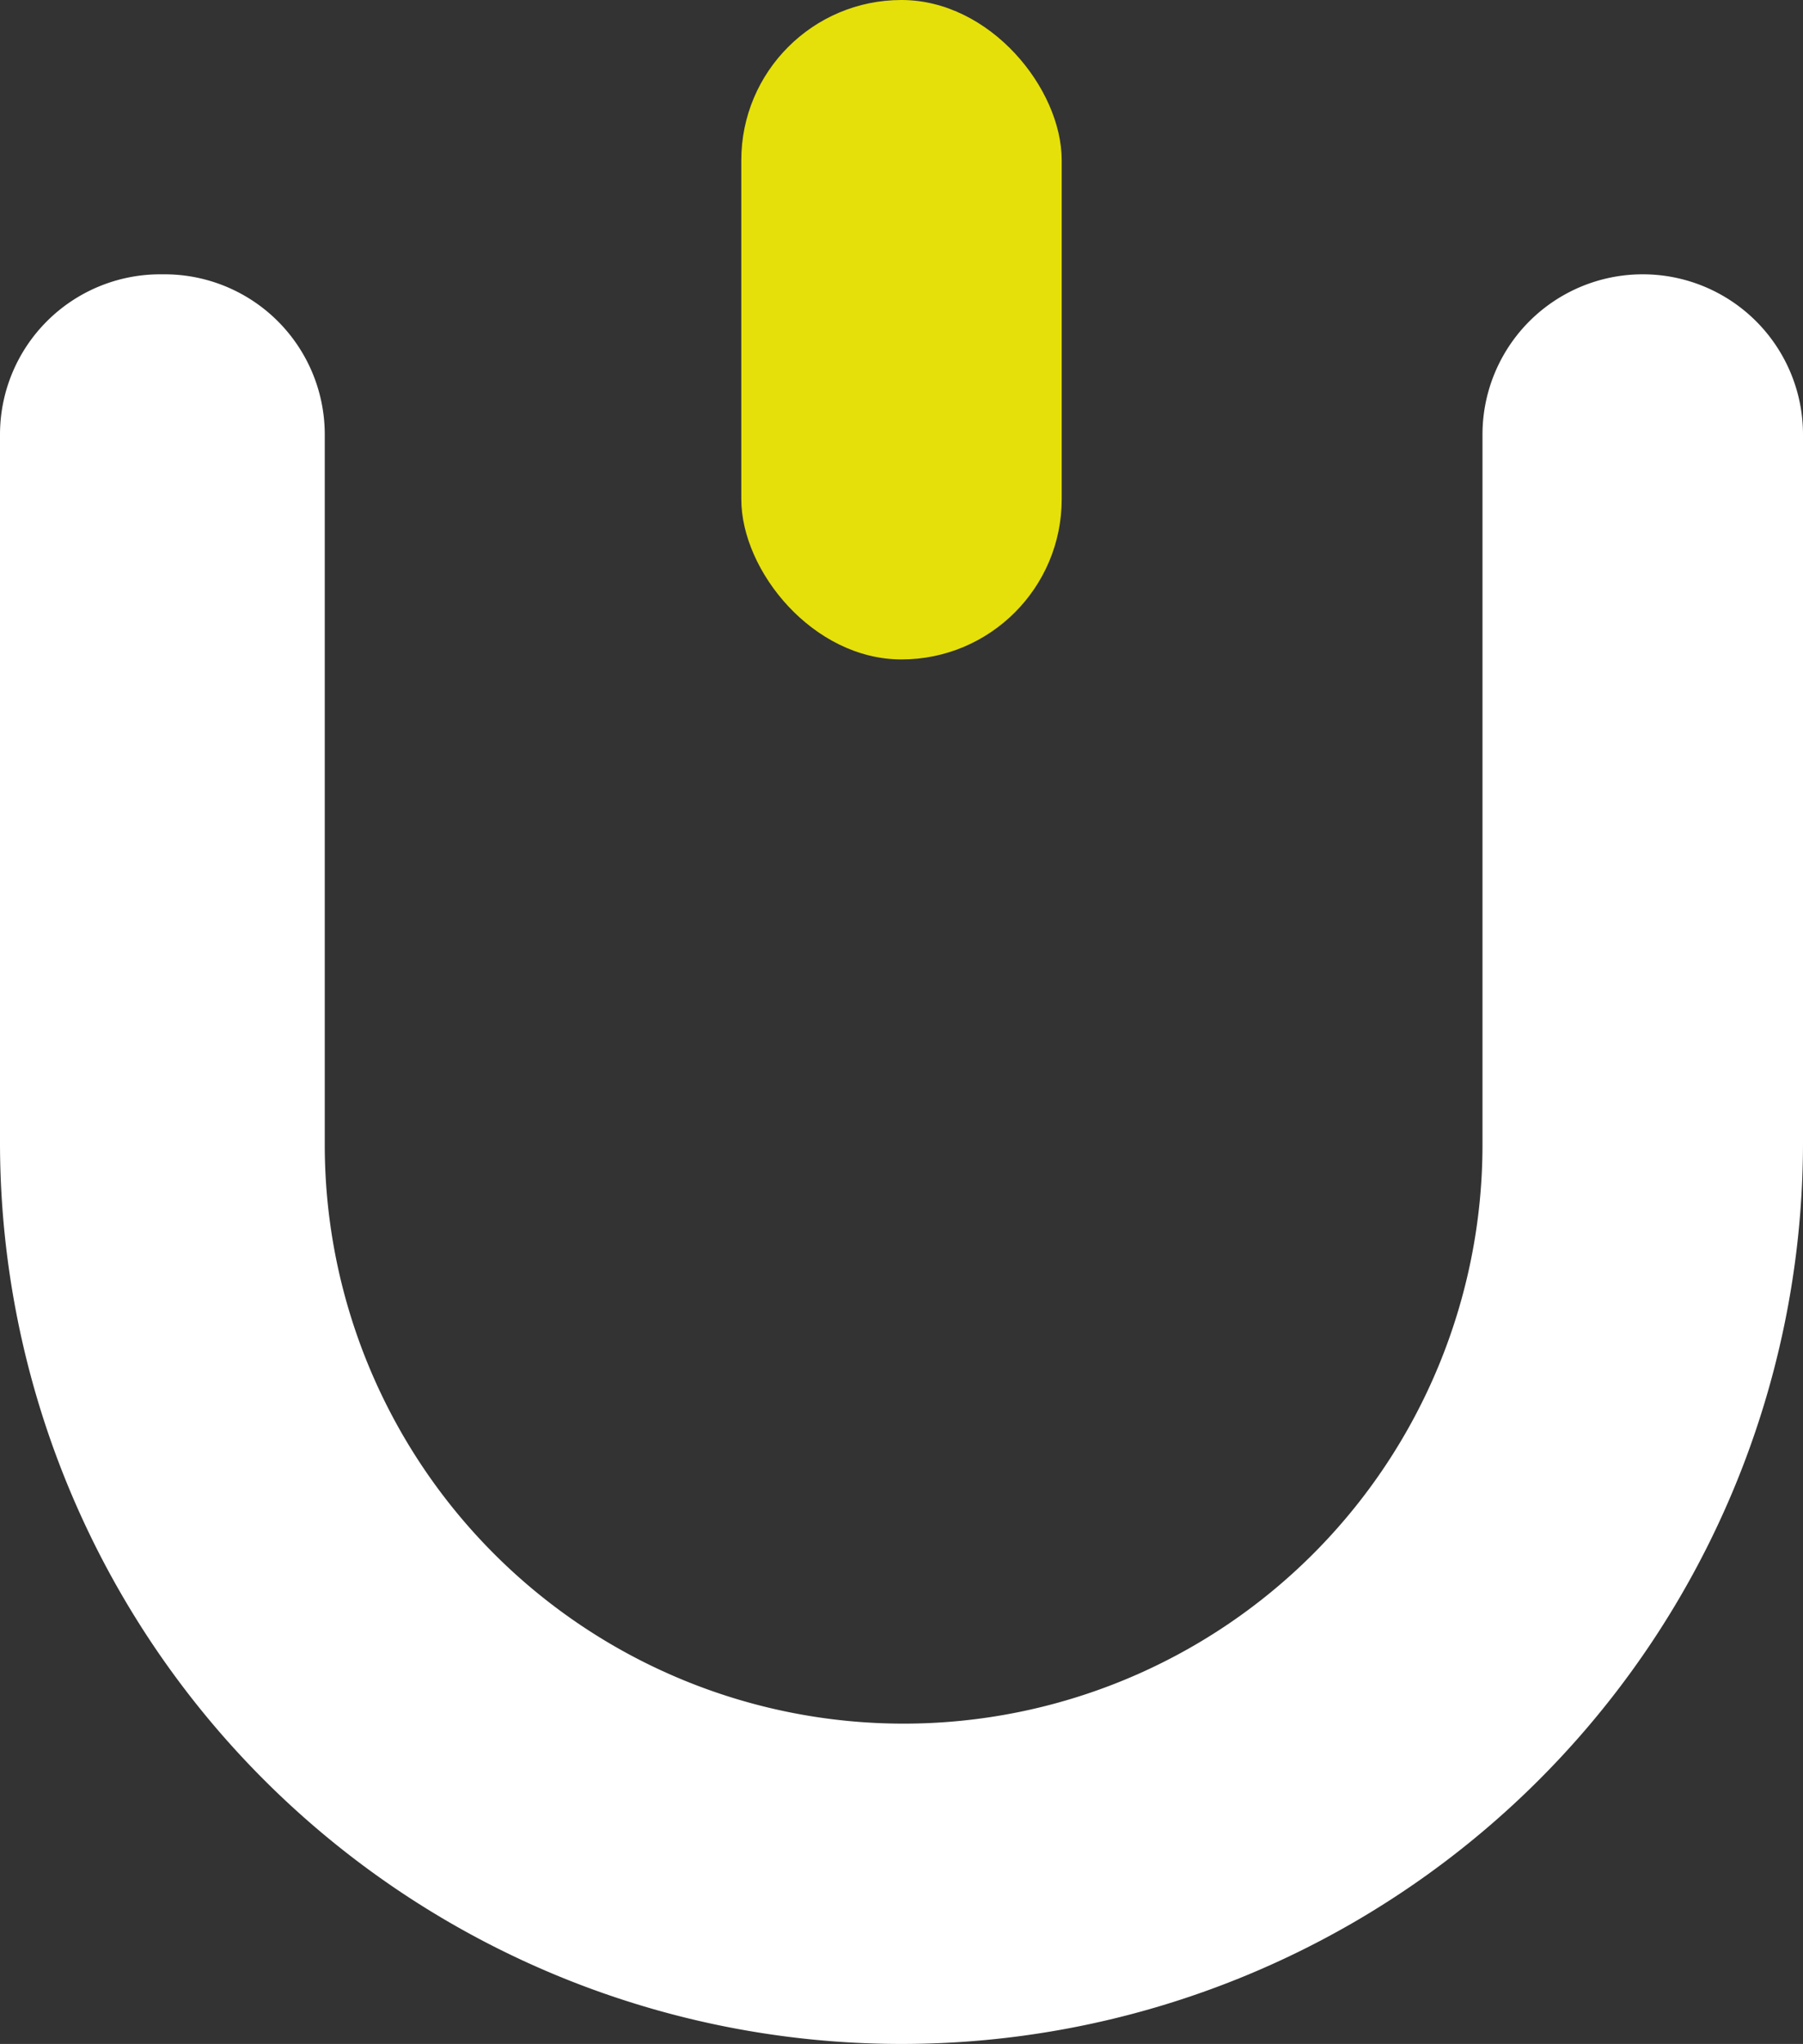 <svg xmlns="http://www.w3.org/2000/svg" viewBox="0 0 169.72 192.39"><rect x="0" y="0" width="169.72" height="192.39" fill="#333333" stroke="none"/><defs><style>.cls-1{fill:#fff;}.cls-2{fill:#e5e009;}</style></defs><g id="Слой_2" data-name="Слой 2"><g id="Слой_1-2" data-name="Слой 1"><path class="cls-1" d="M139.55,40.9v66.85a54.49,54.49,0,0,1-54.49,54.49h0a54.49,54.49,0,0,1-54.49-54.49V40.9A15.08,15.08,0,0,0,15.48,25.82h-.41A15.08,15.08,0,0,0,0,40.9v66.63a84.86,84.86,0,0,0,84.86,84.86h0a84.86,84.86,0,0,0,84.86-84.86V40.9a15.08,15.08,0,0,0-15.08-15.08h0A15.08,15.08,0,0,0,139.55,40.9Z"/><rect class="cls-2" x="69.78" width="30.16" height="62.07" rx="15.08"/></g></g></svg>